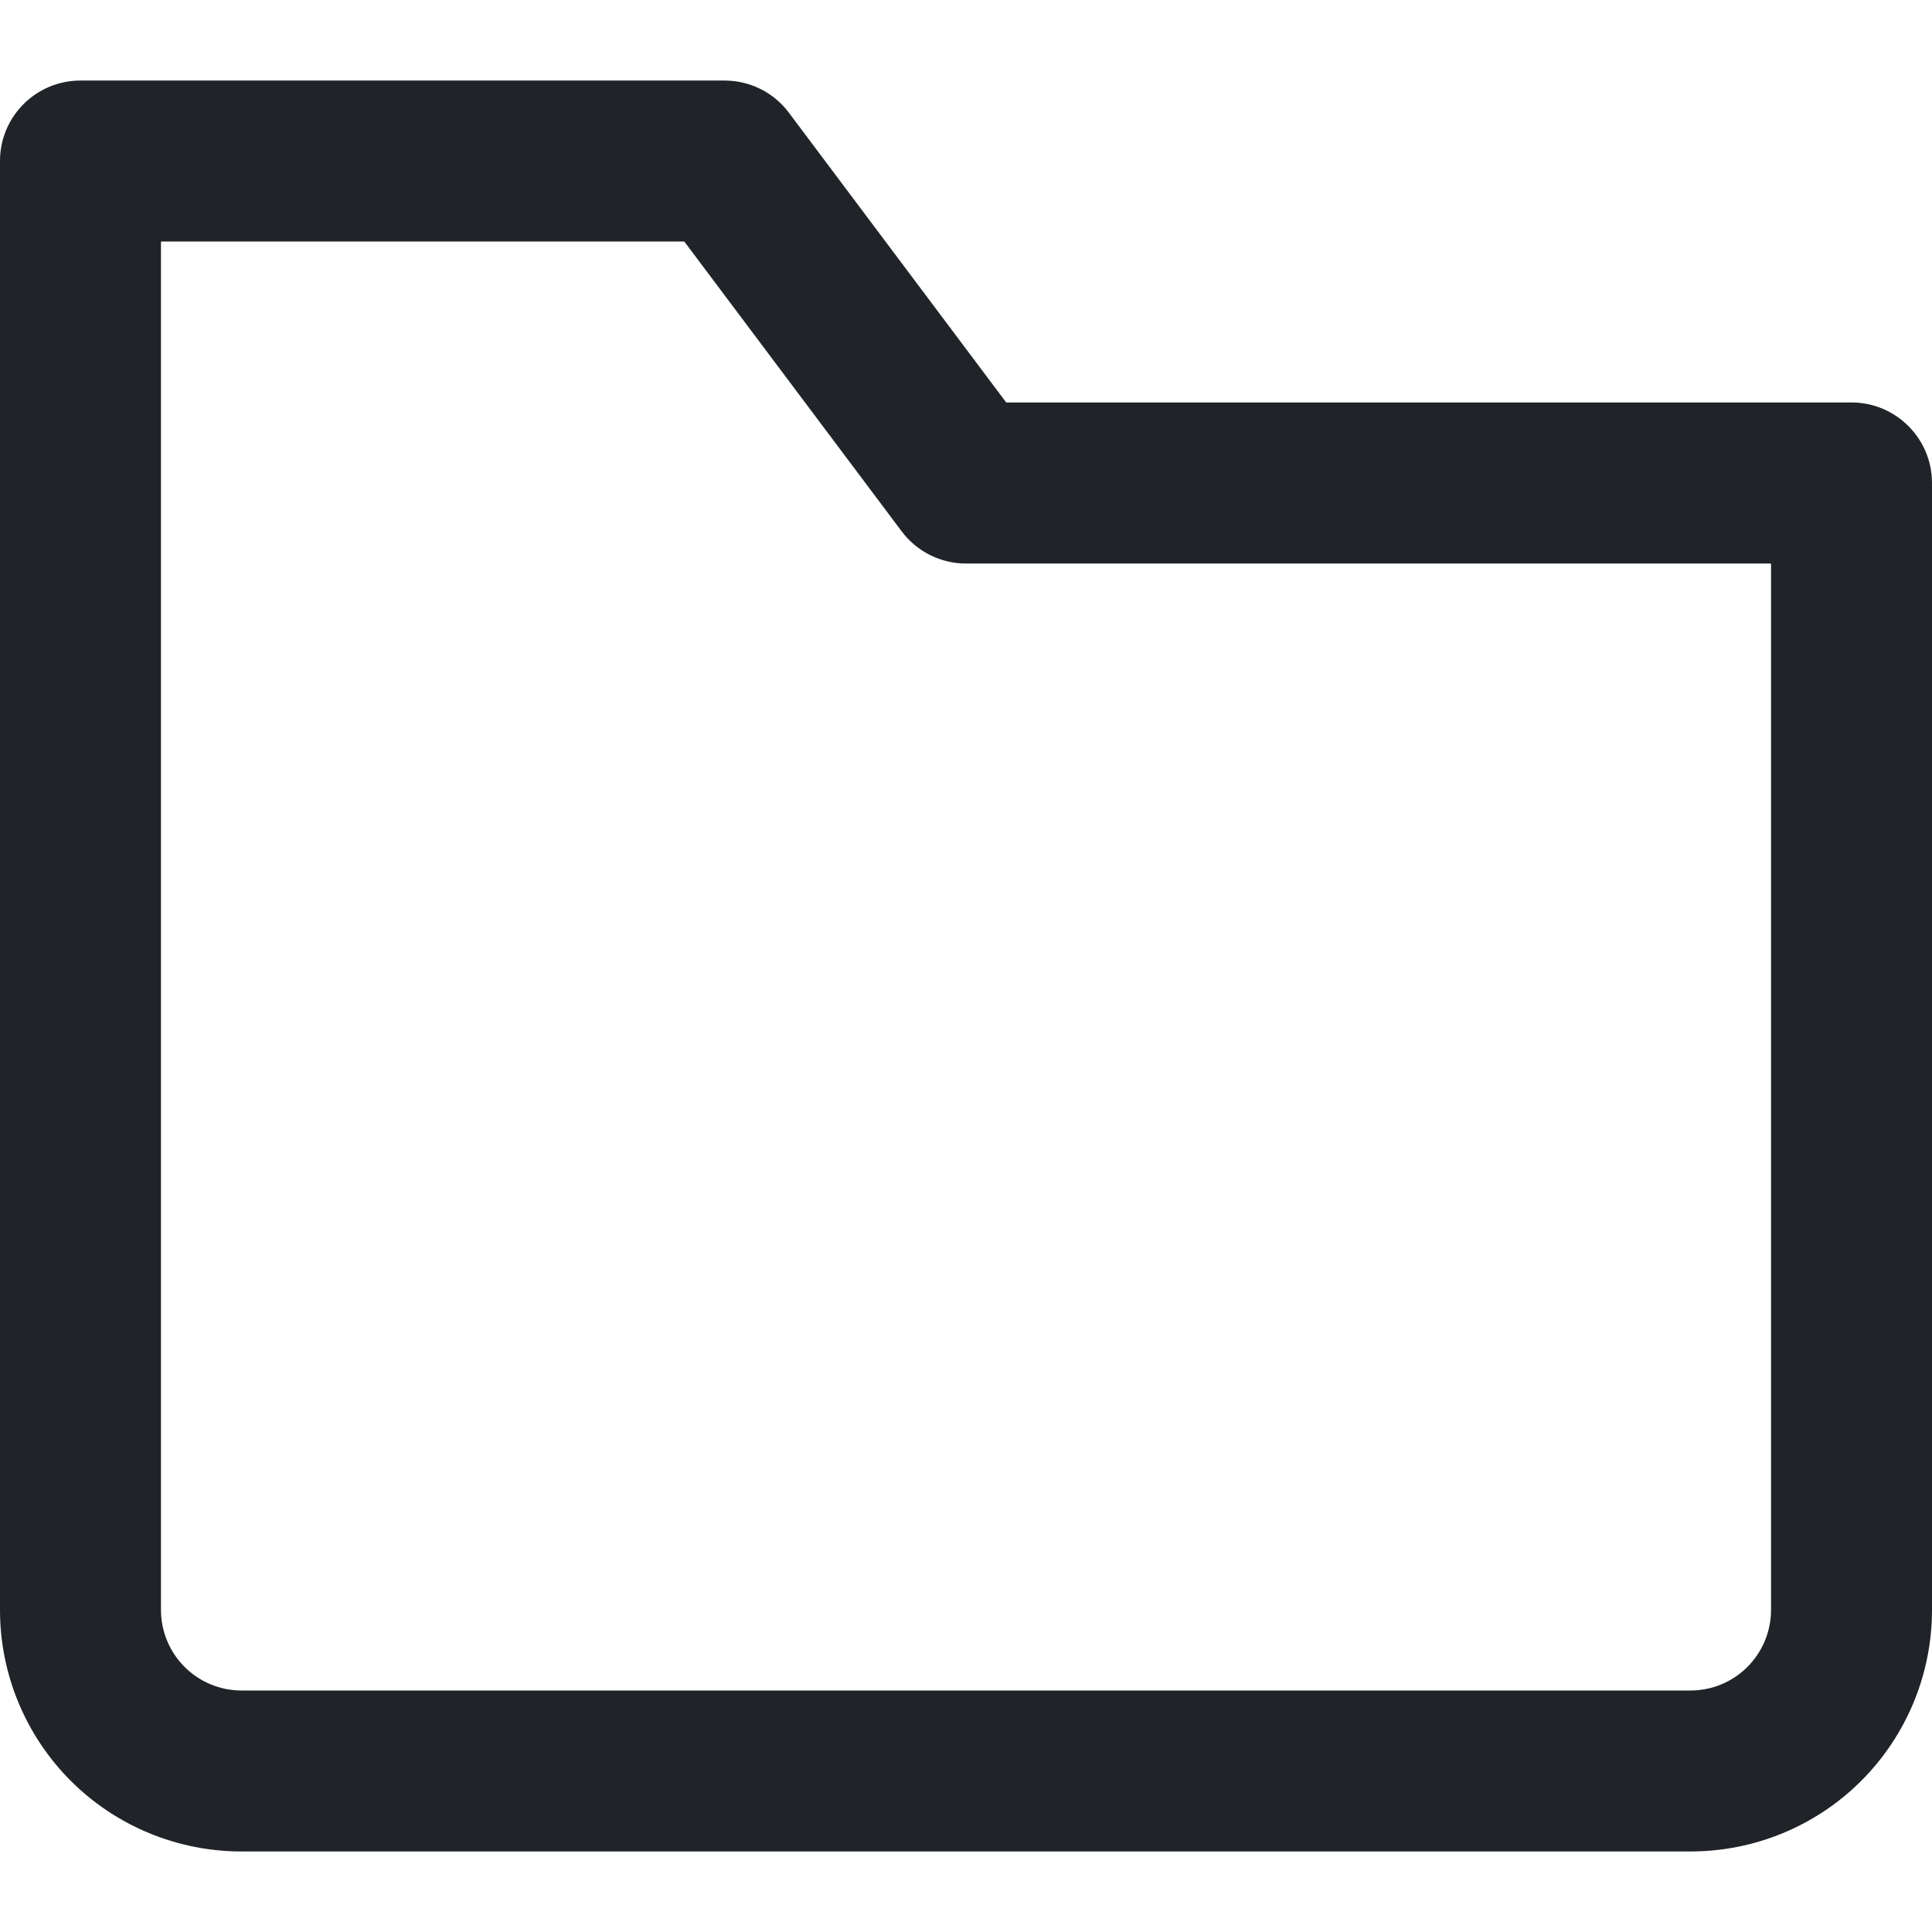 <svg width="16" height="16" viewBox="0 0 16 16" fill="none" xmlns="http://www.w3.org/2000/svg">
<g clip-path="url(#clip0_3_3336)">
<path fill-rule="evenodd" clip-rule="evenodd" d="M0 1.333C0 0.965 0.298 0.667 0.667 0.667H6C6.21 0.667 6.407 0.765 6.533 0.933L8.333 3.333H15.333C15.701 3.333 16 3.632 16 4V13.333C16 13.864 15.789 14.373 15.414 14.748C15.039 15.123 14.53 15.333 14 15.333H2C1.47 15.333 0.961 15.123 0.586 14.748C0.211 14.373 0 13.864 0 13.333V1.333ZM1.333 2V13.333C1.333 13.51 1.404 13.68 1.529 13.805C1.654 13.93 1.823 14 2 14H14C14.177 14 14.346 13.93 14.471 13.805C14.596 13.68 14.667 13.51 14.667 13.333V4.667H8C7.79 4.667 7.593 4.568 7.467 4.4L5.667 2H1.333Z" fill="#202327"/>
</g>
<defs>
<clipPath id="clip0_3_3336">
<rect width="16" height="16" fill="white"/>
</clipPath>
</defs>
</svg>
